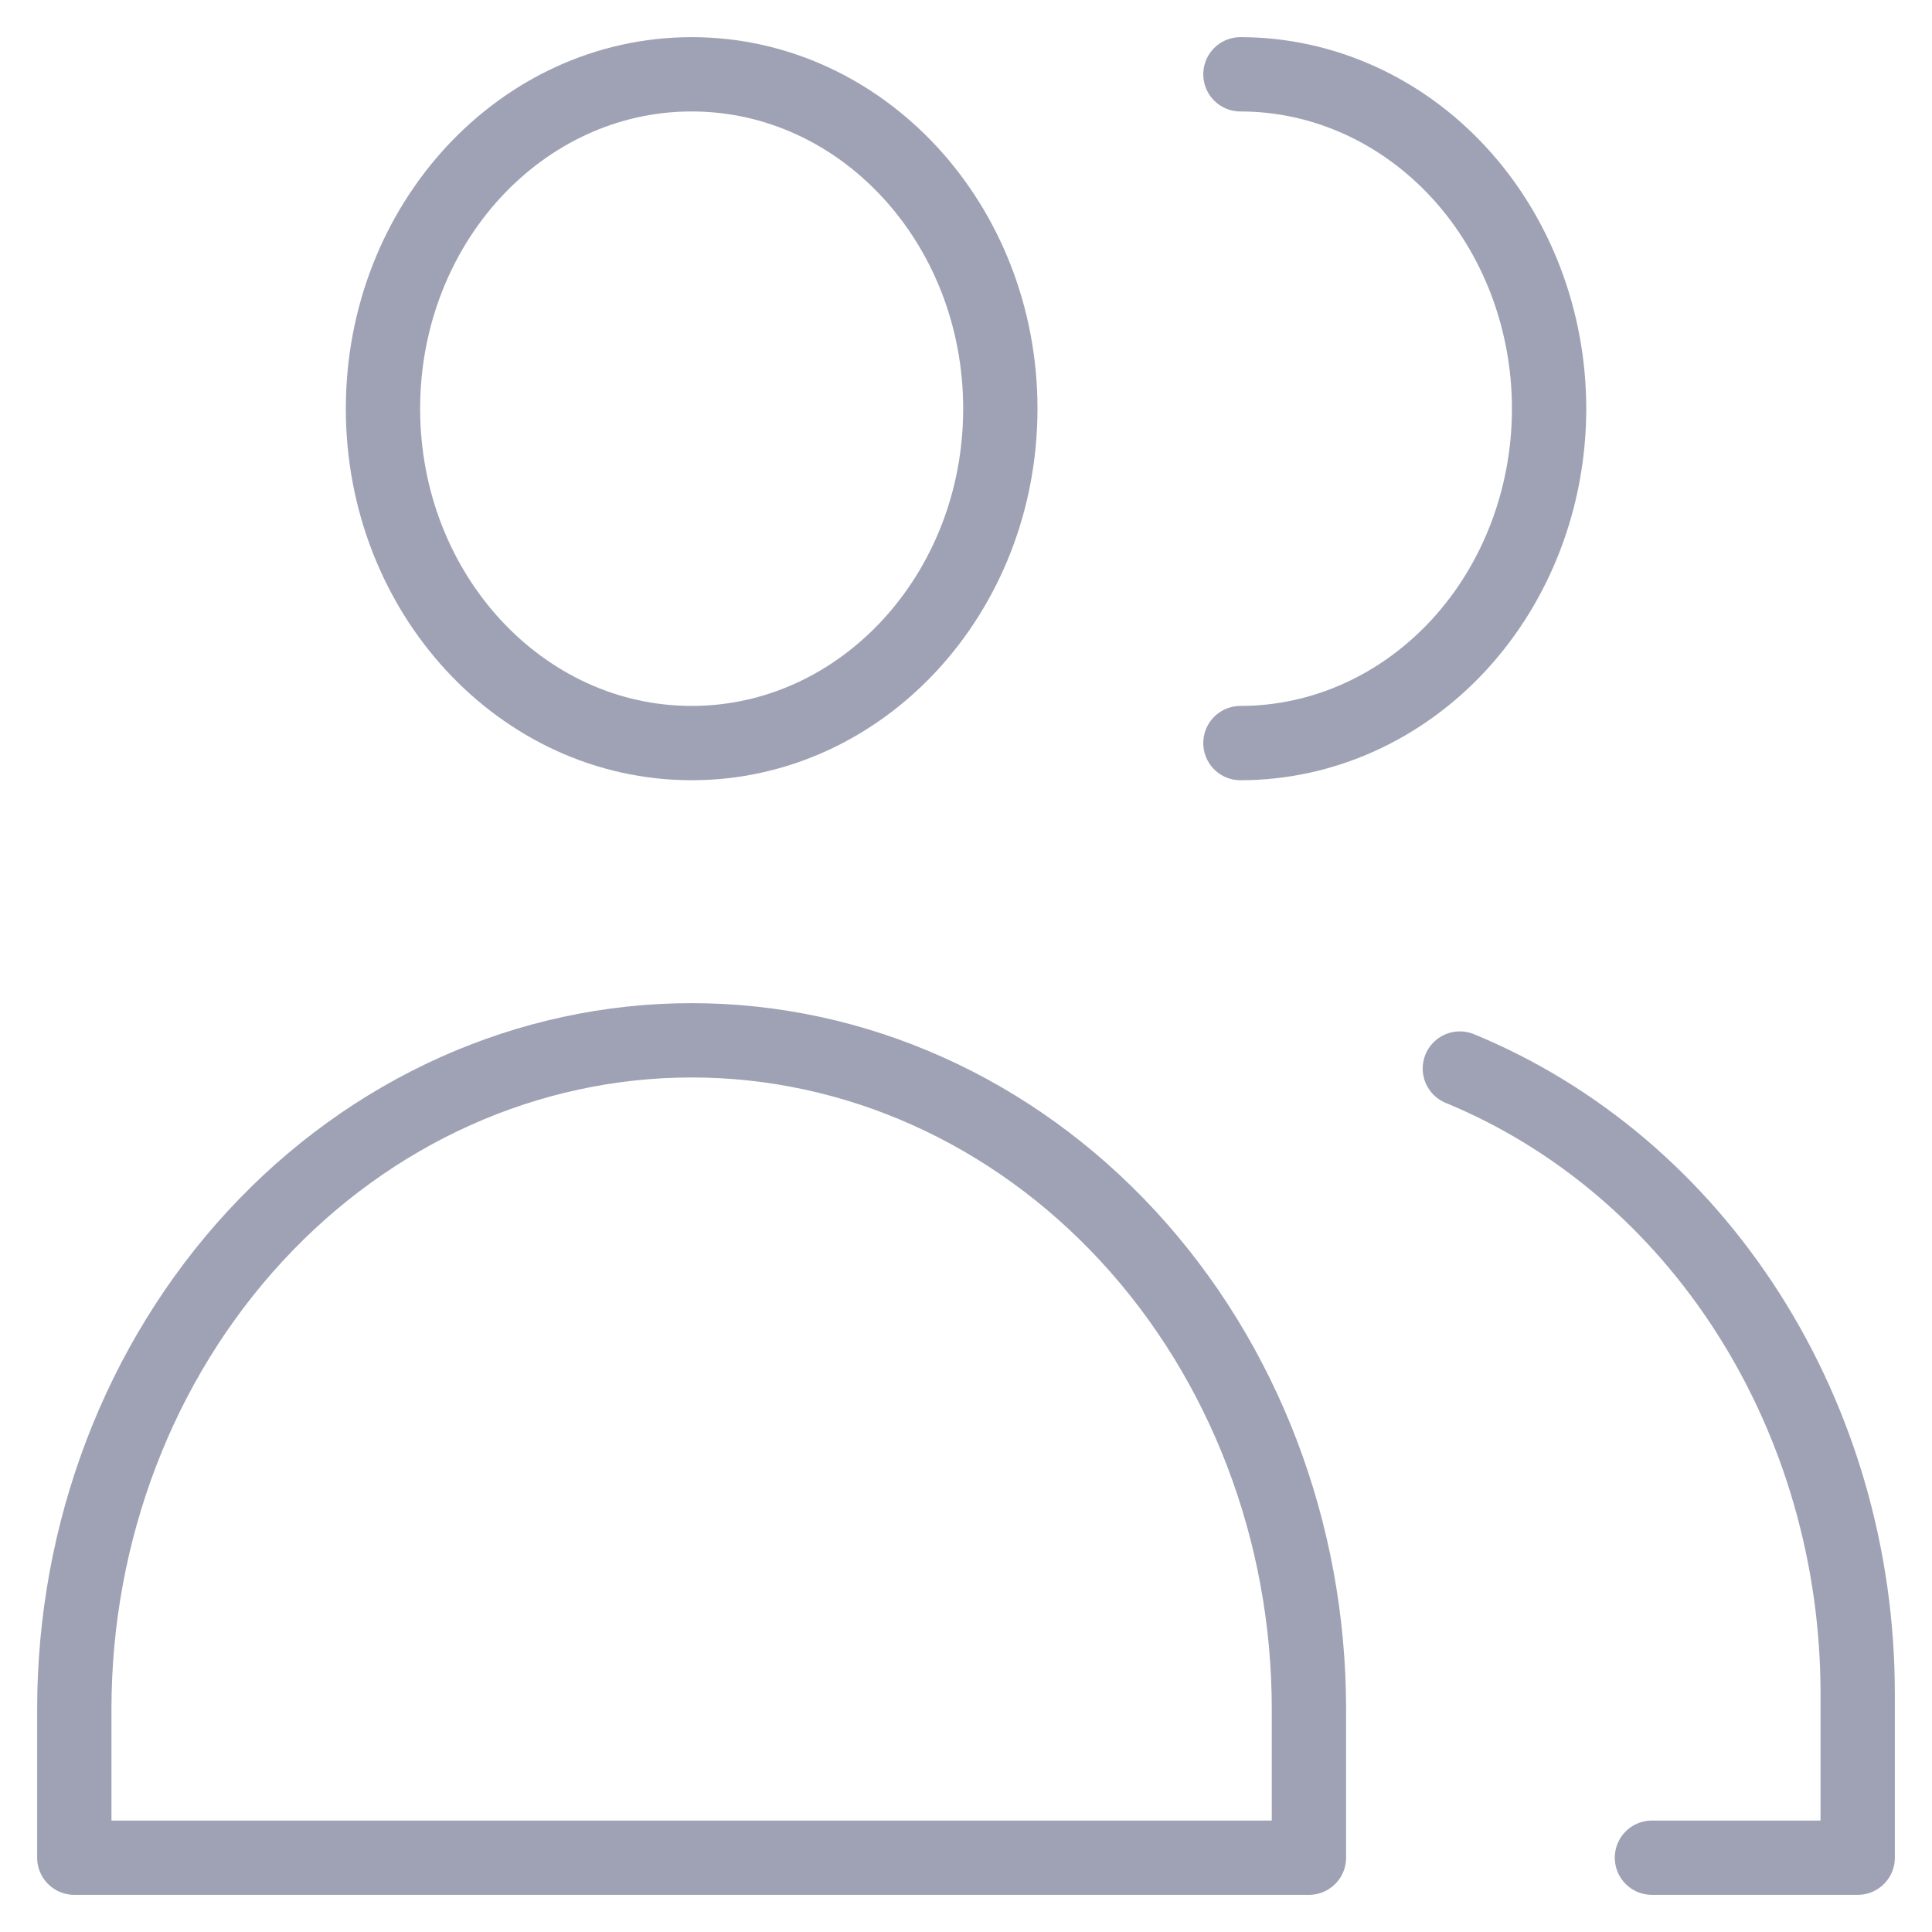 <svg width="26" height="26" viewBox="0 0 26 26" fill="none" xmlns="http://www.w3.org/2000/svg">
<path d="M9.308 10C11.602 10 13.462 7.985 13.462 5.5C13.462 3.015 11.602 1 9.308 1C7.014 1 5.154 3.015 5.154 5.5C5.154 7.985 7.014 10 9.308 10Z" stroke="#9FA2B4" stroke-linecap="round" stroke-linejoin="round"/>
<path d="M17.615 25H1V23C1 20.613 1.875 18.324 3.433 16.636C4.991 14.948 7.104 14 9.308 14C11.511 14 13.624 14.948 15.182 16.636C16.74 18.324 17.615 20.613 17.615 23V25Z" stroke="#9FA2B4" stroke-linecap="round" stroke-linejoin="round"/>
<path d="M16.693 1C17.795 1 18.852 1.474 19.631 2.318C20.41 3.162 20.847 4.307 20.847 5.5C20.847 6.693 20.41 7.838 19.631 8.682C18.852 9.526 17.795 10 16.693 10" stroke="#9FA2B4" stroke-linecap="round" stroke-linejoin="round"/>
<path d="M19.646 14.38C21.219 15.028 22.573 16.178 23.529 17.678C24.485 19.178 24.998 20.957 25 22.78V25H22.231" stroke="#9FA2B4" stroke-linecap="round" stroke-linejoin="round"/>
</svg>
